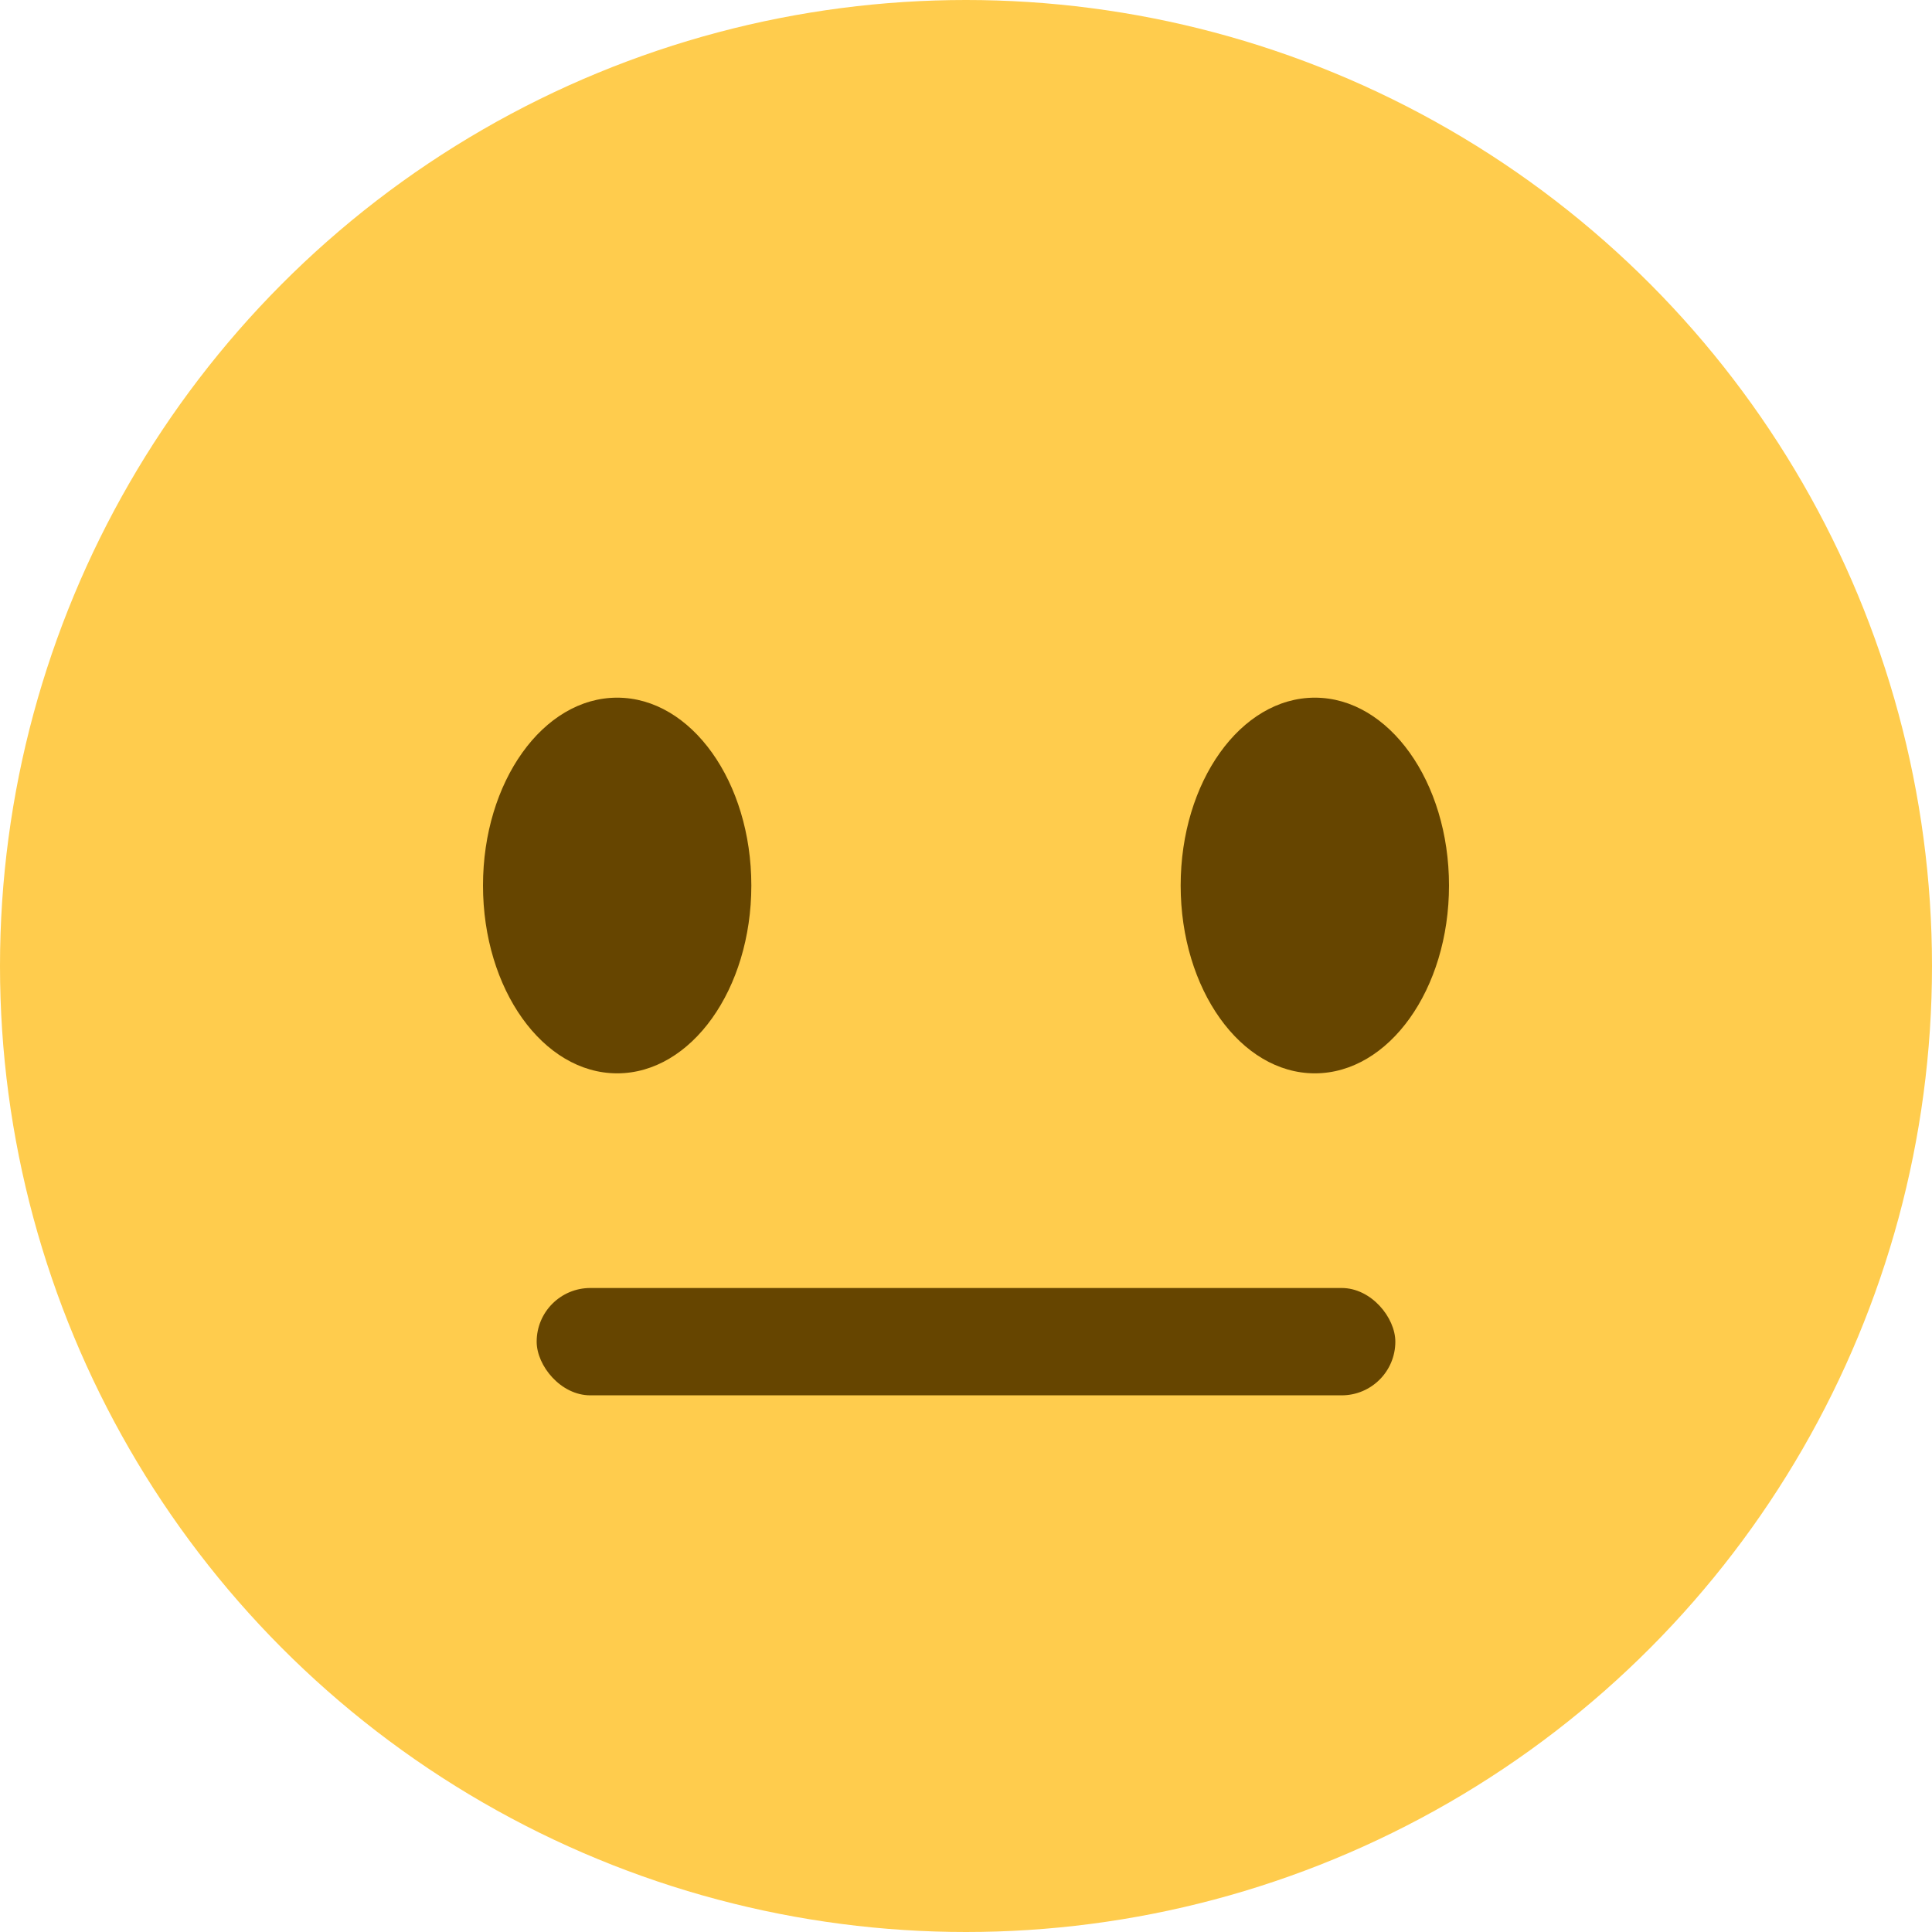 <svg xmlns="http://www.w3.org/2000/svg" viewBox="0 0 36 36">
	<circle cx="18" cy="18" r="18" fill="#FFCC4D" />
	<ellipse fill="#664500" cx="11.5" cy="16.5" rx="2.5" ry="3.5"/>
	<ellipse fill="#664500" cx="24.5" cy="16.5" rx="2.5" ry="3.5"/>
	<rect x="10" y="24" width="16" height="2" rx="1" fill="#664500" />
	</svg>
